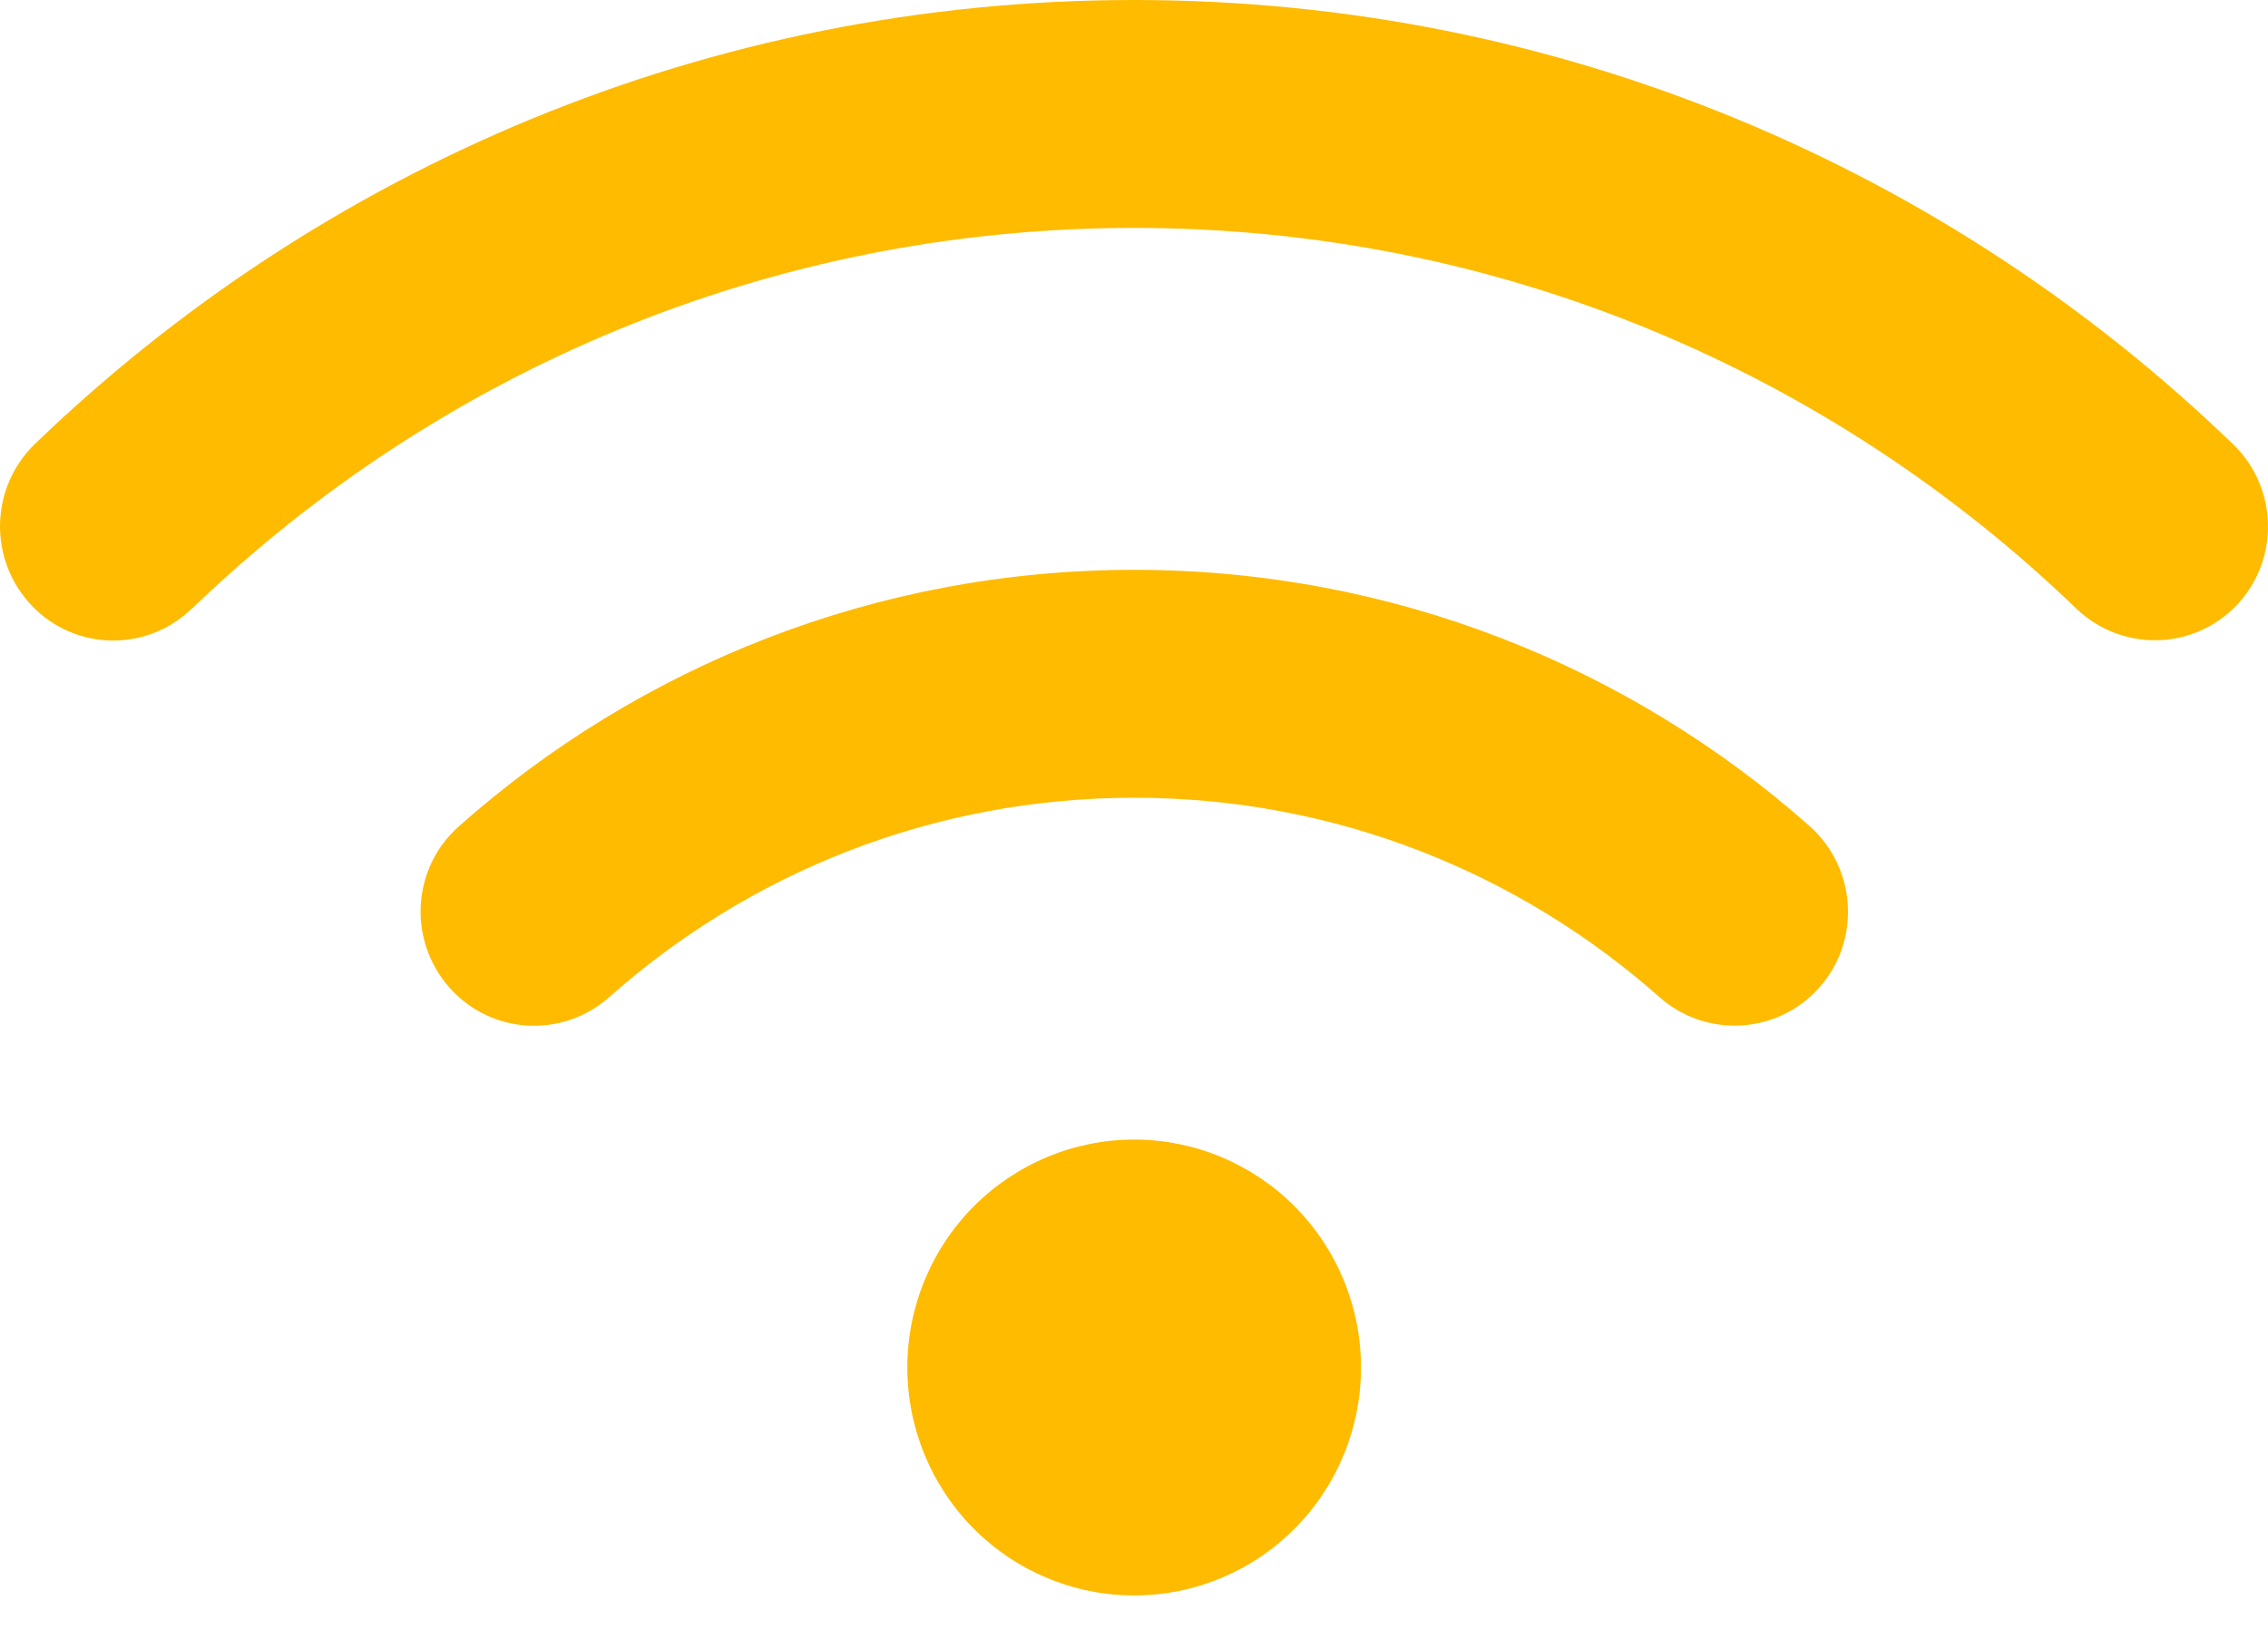 <svg width="32" height="23" viewBox="0 0 32 23" fill="none" xmlns="http://www.w3.org/2000/svg">
<path d="M2.71 8.588C6.161 5.262 10.842 3.216 16.003 3.216C21.163 3.216 25.844 5.262 29.295 8.588C29.935 9.201 30.945 9.181 31.555 8.543C32.165 7.905 32.145 6.885 31.51 6.272C27.489 2.387 22.024 0 16.003 0C9.981 0 4.515 2.387 0.49 6.267C-0.145 6.885 -0.165 7.9 0.445 8.543C1.055 9.186 2.07 9.207 2.705 8.588H2.71ZM16.003 11.257C18.843 11.257 21.433 12.317 23.414 14.071C24.079 14.659 25.089 14.594 25.674 13.93C26.259 13.267 26.194 12.247 25.534 11.659C22.994 9.408 19.653 8.041 16.003 8.041C12.352 8.041 9.011 9.408 6.476 11.659C5.811 12.247 5.751 13.262 6.336 13.93C6.921 14.599 7.931 14.659 8.596 14.071C10.572 12.317 13.162 11.257 16.008 11.257H16.003ZM19.203 19.297C19.203 18.445 18.866 17.626 18.266 17.023C17.665 16.42 16.851 16.081 16.003 16.081C15.154 16.081 14.34 16.42 13.739 17.023C13.139 17.626 12.802 18.445 12.802 19.297C12.802 20.151 13.139 20.969 13.739 21.572C14.34 22.175 15.154 22.514 16.003 22.514C16.851 22.514 17.665 22.175 18.266 21.572C18.866 20.969 19.203 20.151 19.203 19.297Z" fill="#FFBB00"/>
</svg>
